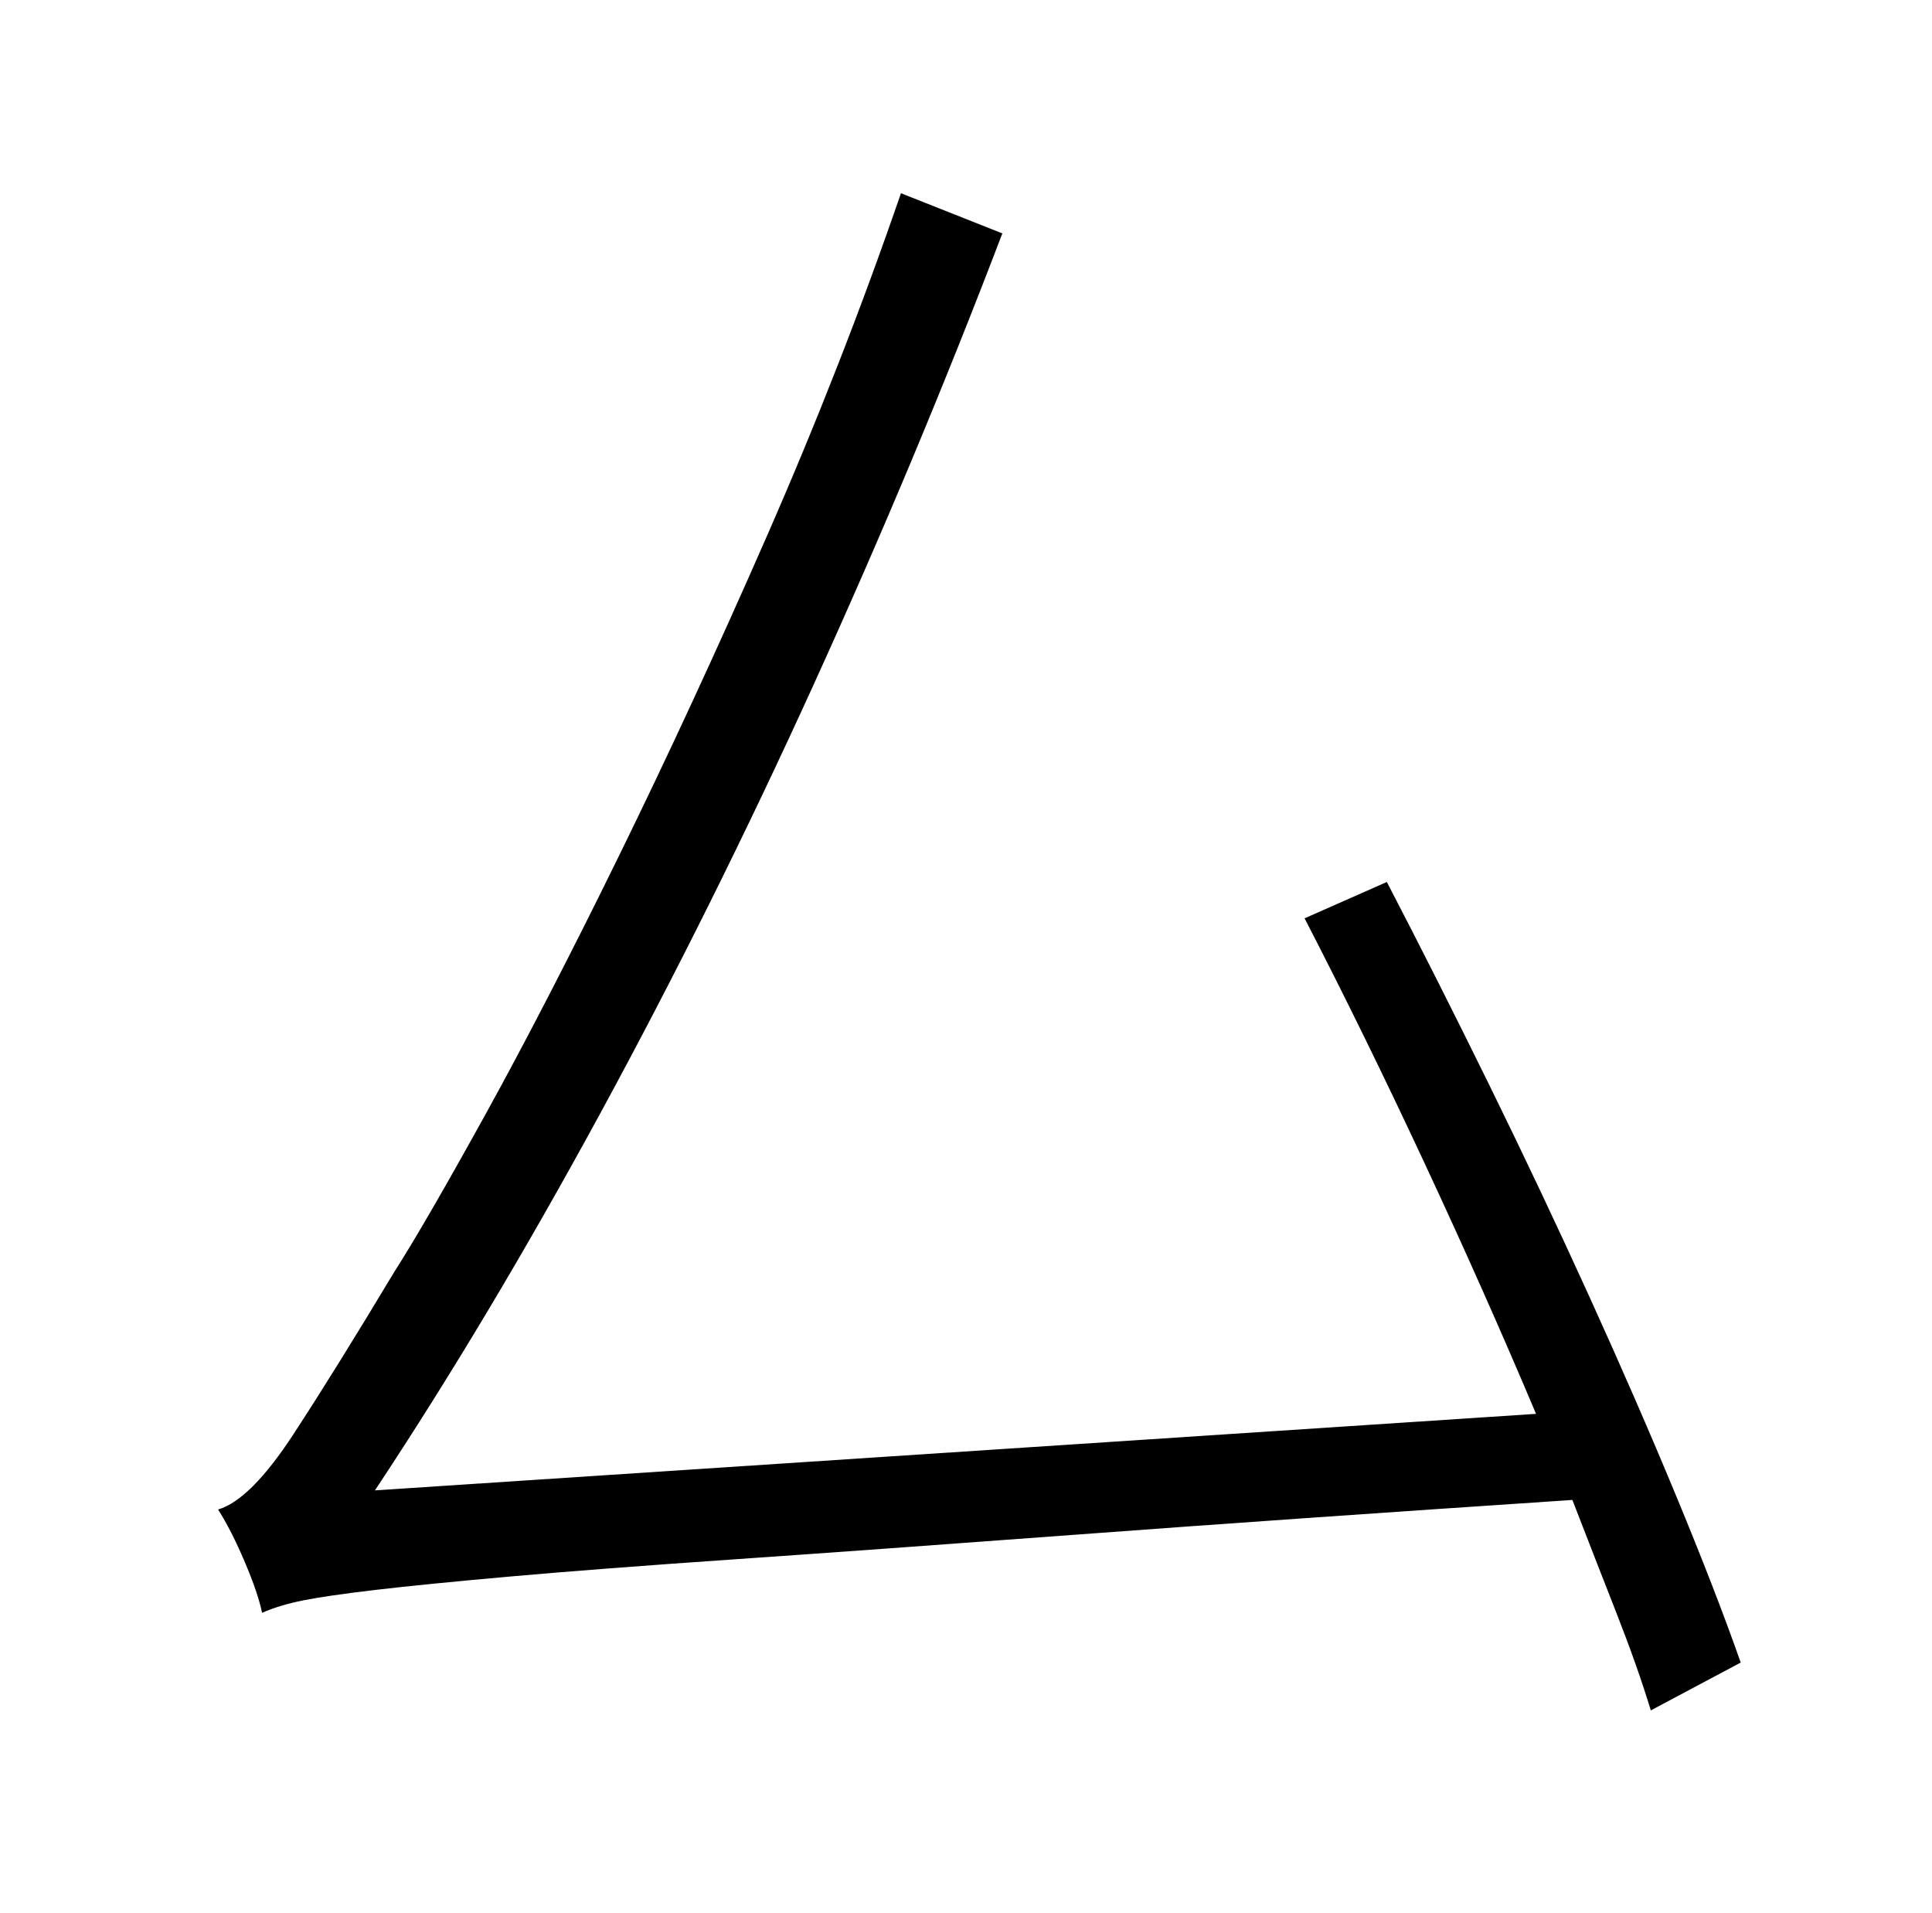 <?xml version="1.0" standalone="no"?>
<!DOCTYPE svg PUBLIC "-//W3C//DTD SVG 1.1//EN" "http://www.w3.org/Graphics/SVG/1.1/DTD/svg11.dtd" >
<svg xmlns="http://www.w3.org/2000/svg" xmlns:xlink="http://www.w3.org/1999/xlink" version="1.1" viewBox="-10 0 1010 1000">
   <path fill="currentColor"
d="M900 869l-47 25q-7 -23 -18 -51t-23 -59q-150 10 -257.5 18t-180 13t-117.5 9t-70.5 7t-38 5.5t-21.5 6.5q-2 -10 -9 -26.5t-14 -27.5q17 -5 39.5 -39.5t52.5 -84.5q16 -25 47.5 -82t70 -135.5t77.5 -167.5t70 -179l53 21q-45 118 -98.5 235.5t-112 225t-117.5 196.5
l607 -40q-27 -64 -58.5 -131.5t-62.5 -127.5l43 -19q26 50 53.5 106t52.5 111t45.5 104.5t33.5 86.5z" />
</svg>
